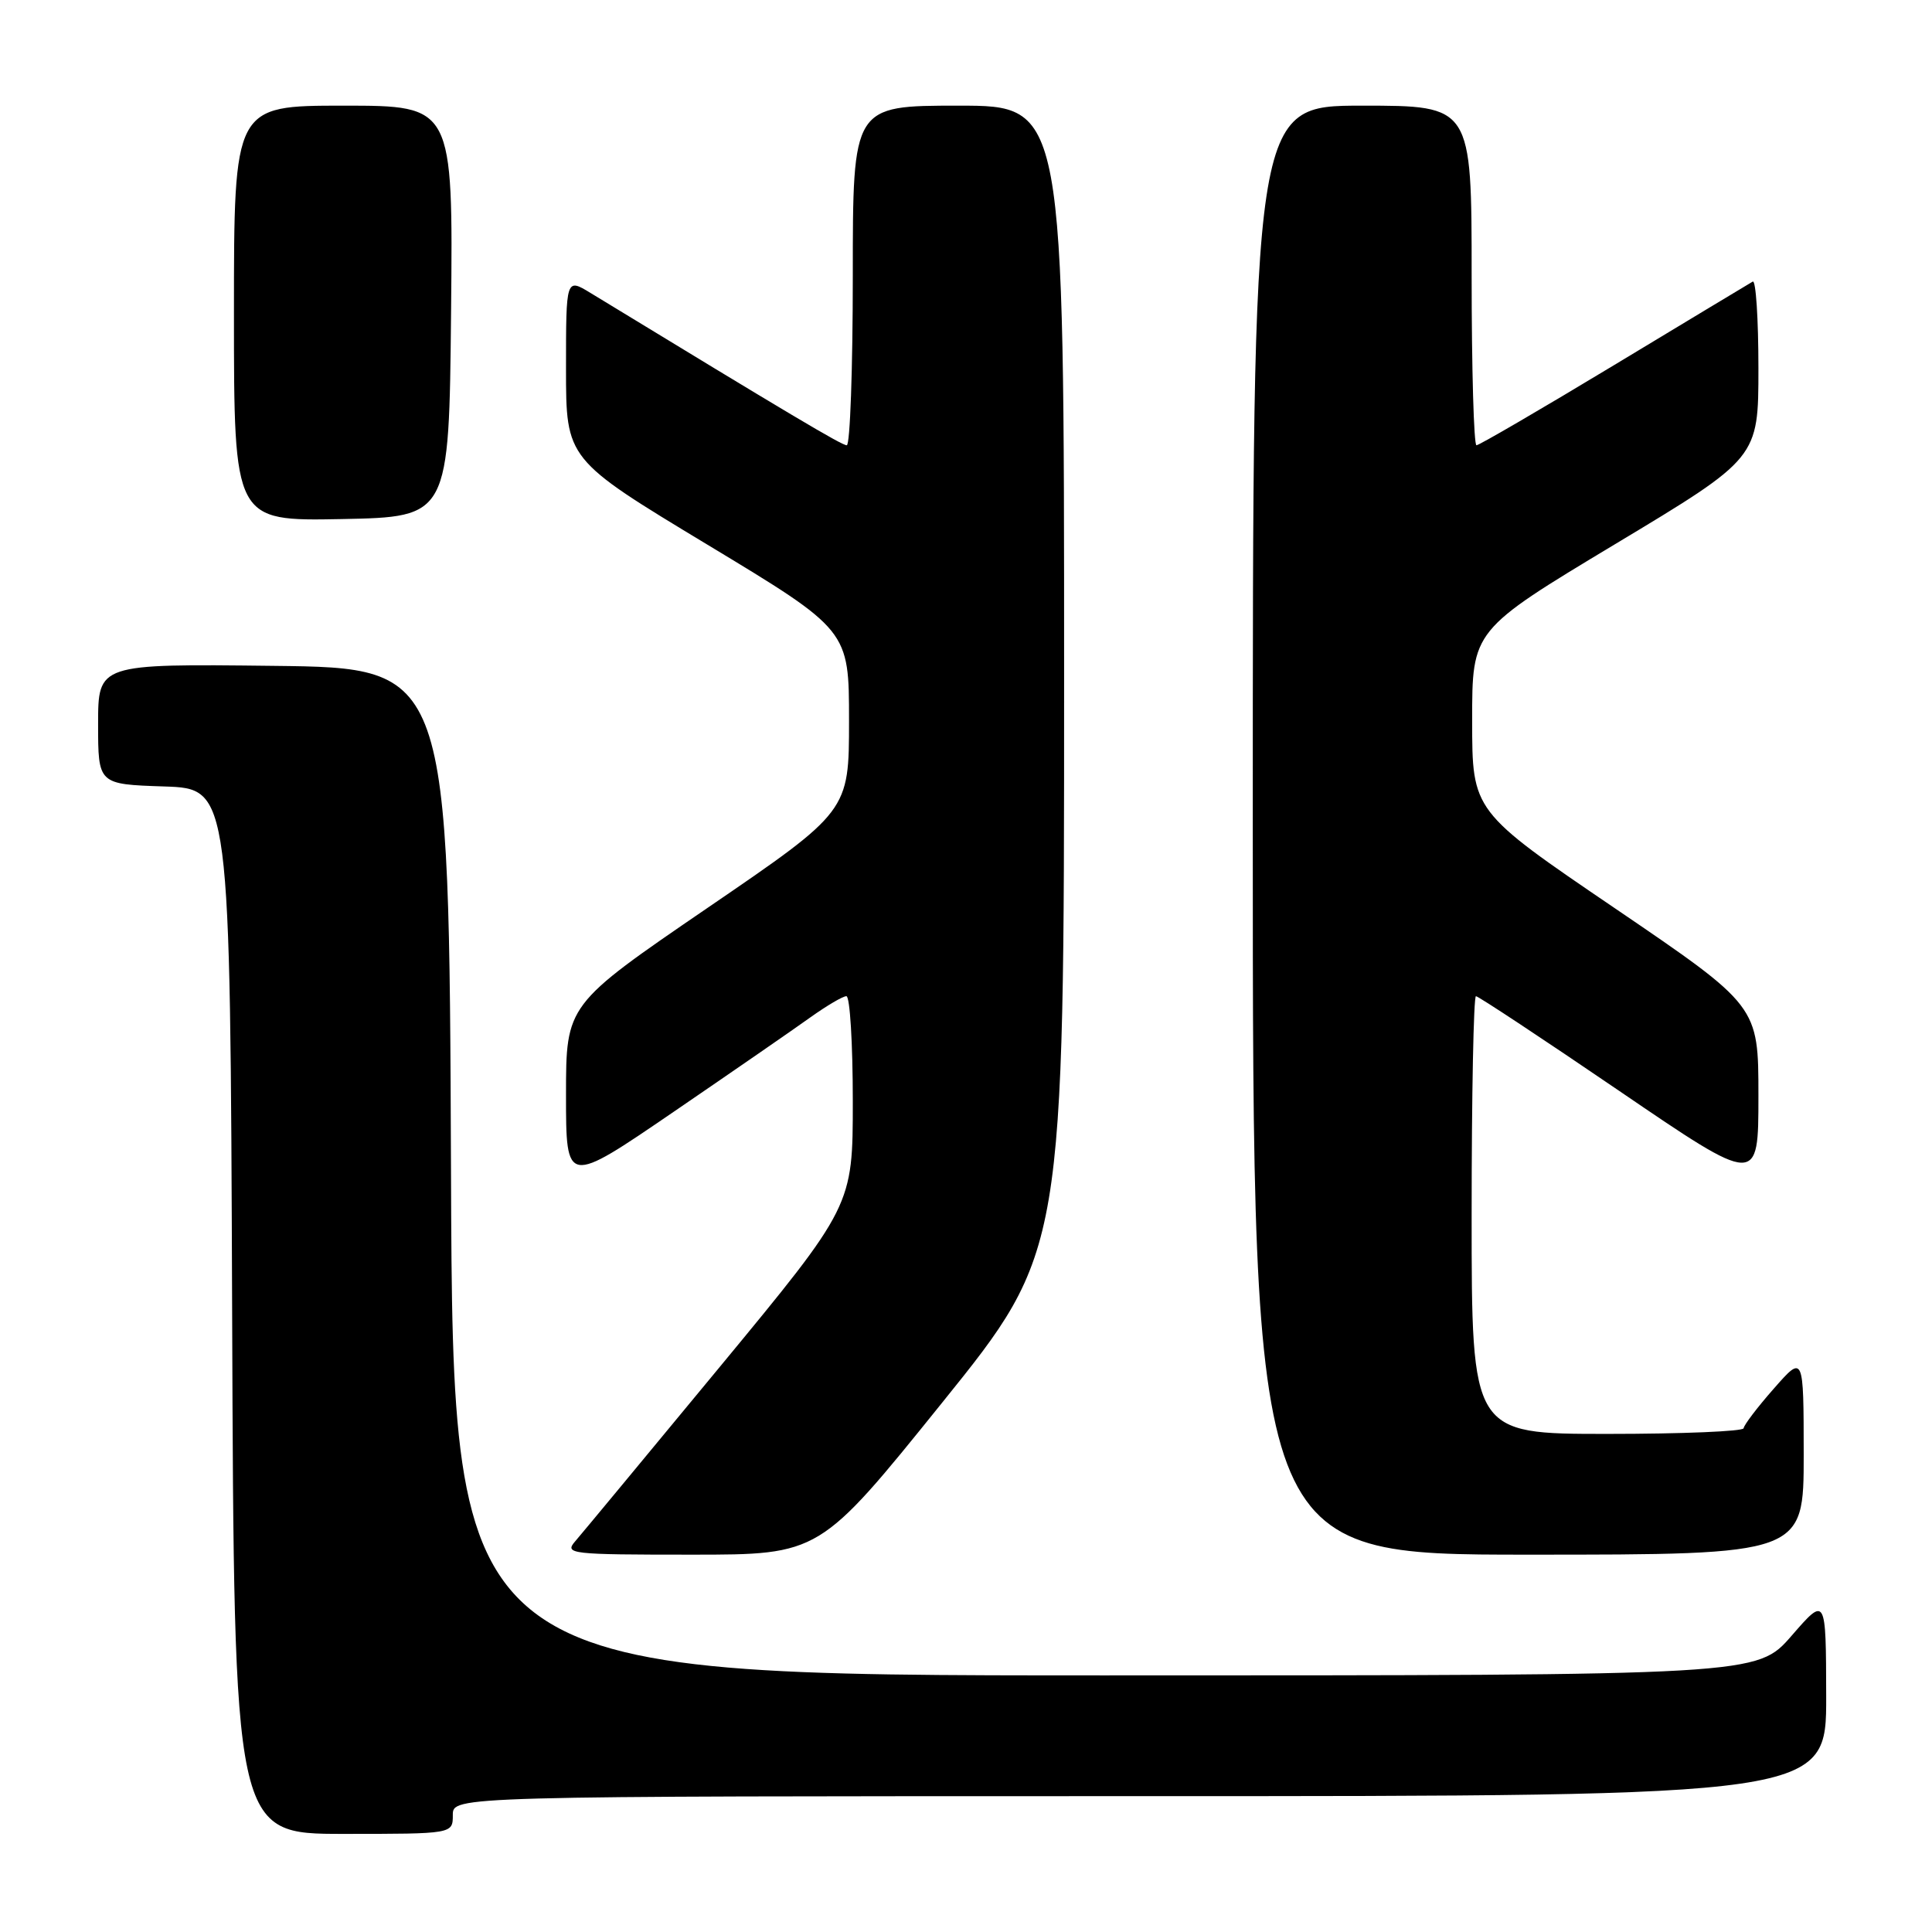<?xml version="1.0" encoding="UTF-8" standalone="no"?>
<!DOCTYPE svg PUBLIC "-//W3C//DTD SVG 1.1//EN" "http://www.w3.org/Graphics/SVG/1.1/DTD/svg11.dtd" >
<svg xmlns="http://www.w3.org/2000/svg" xmlns:xlink="http://www.w3.org/1999/xlink" version="1.1" viewBox="0 0 256 256">
 <g >
 <path fill="currentColor"
d=" M 60.00 240.50 C 60.00 238.00 60.00 238.00 151.00 238.00 C 242.00 238.00 242.00 238.00 241.98 224.75 C 241.95 211.50 241.95 211.50 237.39 216.75 C 232.82 222.00 232.82 222.00 146.42 222.00 C 60.01 222.00 60.01 222.00 59.76 155.25 C 59.50 88.50 59.50 88.50 36.25 88.23 C 13.00 87.96 13.00 87.96 13.00 95.94 C 13.00 103.92 13.00 103.92 21.75 104.21 C 30.50 104.50 30.50 104.50 30.76 173.75 C 31.01 243.00 31.01 243.00 45.51 243.00 C 60.00 243.00 60.00 243.00 60.00 240.50 Z  M 124.80 185.91 C 141.00 165.81 141.00 165.81 141.00 89.91 C 141.00 14.00 141.00 14.00 127.00 14.00 C 113.00 14.00 113.00 14.00 113.00 36.50 C 113.00 48.88 112.64 59.00 112.20 59.00 C 111.53 59.00 104.67 54.92 78.25 38.82 C 75.00 36.84 75.00 36.84 75.00 48.85 C 75.00 60.86 75.00 60.86 93.75 72.18 C 112.50 83.50 112.50 83.50 112.50 95.49 C 112.50 107.49 112.50 107.49 93.75 120.30 C 75.00 133.12 75.00 133.12 75.00 145.09 C 75.00 157.07 75.00 157.07 89.25 147.33 C 97.09 141.97 105.26 136.33 107.40 134.79 C 109.55 133.26 111.68 132.00 112.15 132.00 C 112.62 132.00 113.00 138.25 113.00 145.89 C 113.00 159.78 113.00 159.78 95.36 181.14 C 85.65 192.89 77.03 203.29 76.20 204.25 C 74.77 205.91 75.59 206.00 91.65 206.00 C 108.61 206.00 108.61 206.00 124.80 185.91 Z  M 239.00 192.75 C 238.99 179.50 238.99 179.50 235.04 184.00 C 232.86 186.47 231.07 188.84 231.04 189.25 C 231.02 189.66 222.90 190.00 213.00 190.00 C 195.00 190.00 195.00 190.00 195.00 161.00 C 195.00 145.05 195.26 132.00 195.57 132.00 C 195.88 132.00 204.43 137.65 214.57 144.56 C 233.00 157.12 233.00 157.12 233.00 145.20 C 233.00 133.29 233.00 133.29 214.04 120.39 C 195.07 107.50 195.07 107.50 195.07 95.50 C 195.06 83.50 195.06 83.50 214.03 72.09 C 233.00 60.69 233.00 60.69 233.00 48.78 C 233.00 42.24 232.66 37.08 232.25 37.31 C 231.84 37.55 223.57 42.52 213.89 48.37 C 204.20 54.22 195.99 59.00 195.64 59.00 C 195.29 59.00 195.00 48.88 195.00 36.50 C 195.00 14.00 195.00 14.00 180.50 14.00 C 166.00 14.00 166.00 14.00 166.00 110.00 C 166.00 206.00 166.00 206.00 202.50 206.00 C 239.00 206.00 239.00 206.00 239.00 192.75 Z  M 59.77 41.25 C 60.03 14.00 60.03 14.00 45.52 14.00 C 31.00 14.00 31.00 14.00 31.00 41.53 C 31.00 69.05 31.00 69.05 45.25 68.78 C 59.50 68.50 59.50 68.50 59.77 41.25 Z "/>
</g>
</svg>